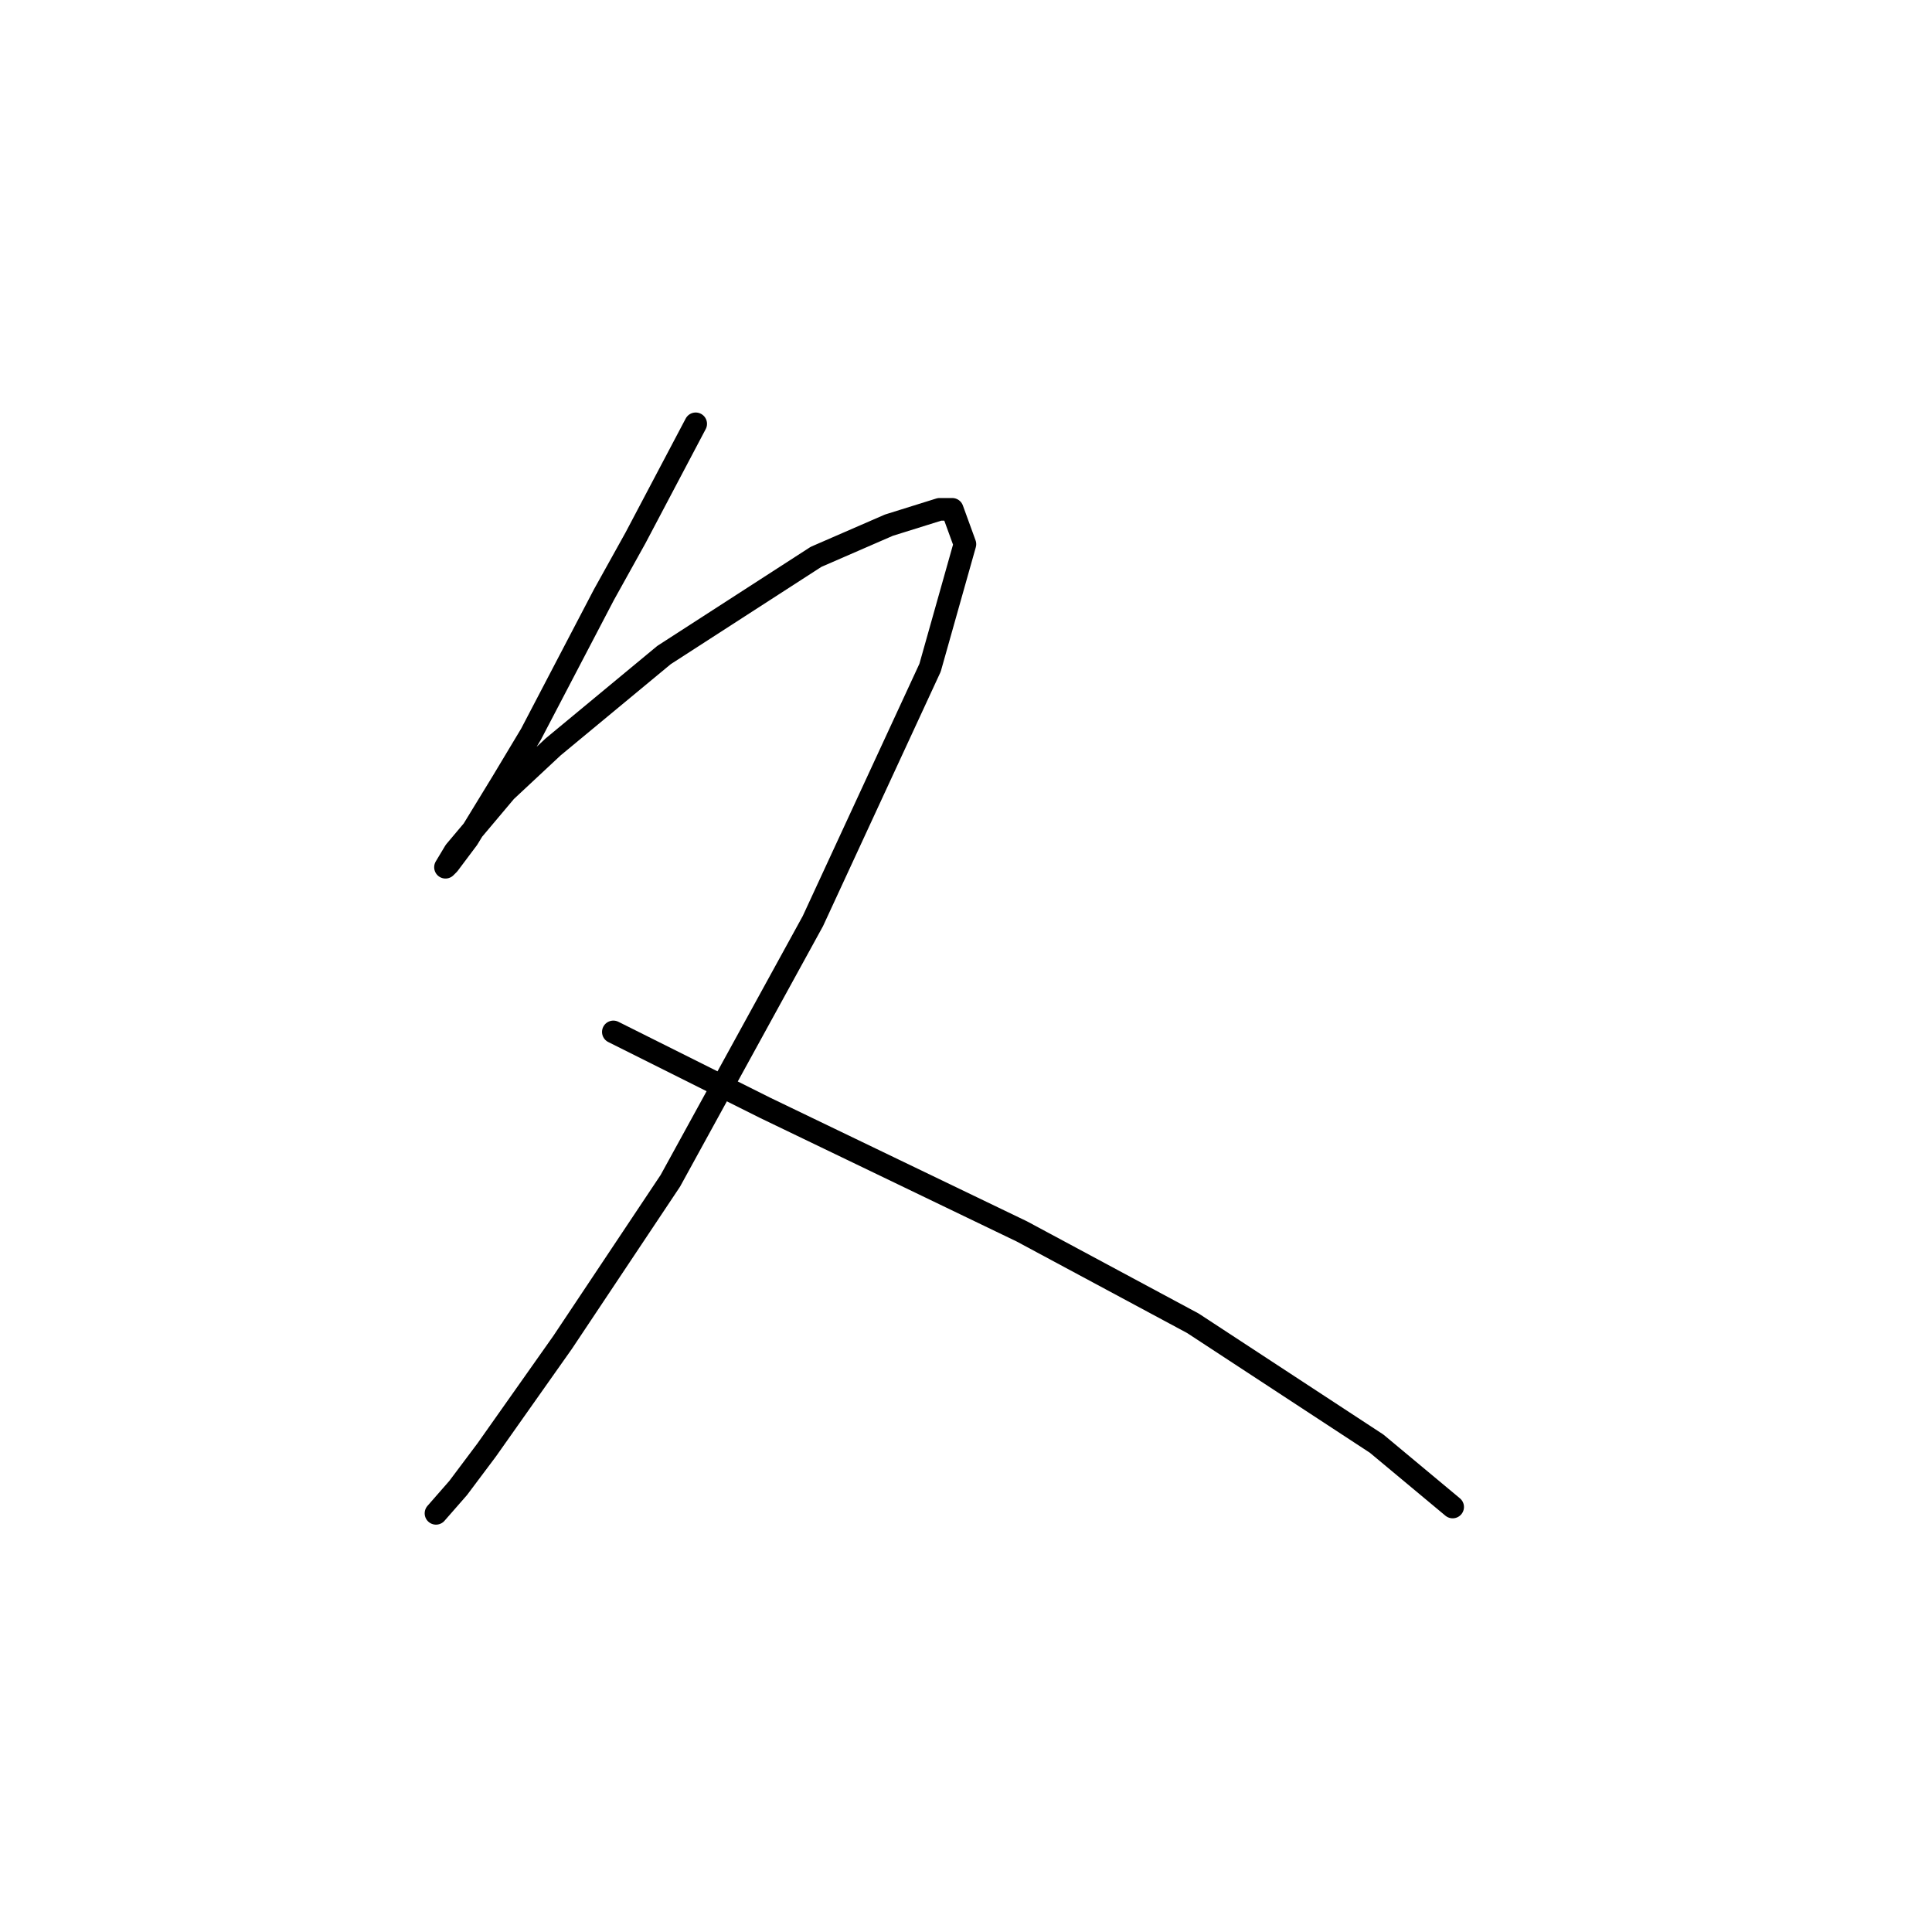 <?xml version="1.0" standalone="no"?>
    <svg width="256" height="256" xmlns="http://www.w3.org/2000/svg" version="1.1">
    <polyline stroke="black" stroke-width="3" stroke-linecap="round" fill="transparent" stroke-linejoin="round" points="92.183 56.159 84.21 71.267 80.013 78.821 70.361 97.286 66.584 103.581 61.967 111.135 59.449 114.493 59.03 114.912 60.289 112.814 67.003 104.84 73.298 98.965 87.987 86.795 108.131 73.785 117.783 69.588 124.498 67.49 126.176 67.49 127.855 72.106 123.239 88.473 107.711 122.047 88.826 156.459 74.557 177.862 64.485 192.131 60.708 197.167 57.771 200.524 57.771 200.524 " />
        <polyline stroke="black" stroke-width="3" stroke-linecap="round" fill="transparent" stroke-linejoin="round" points="81.272 136.735 101.416 146.807 112.747 152.263 135.409 163.174 158.071 175.344 182.412 191.292 192.484 199.685 192.484 199.685 " />
        </svg>